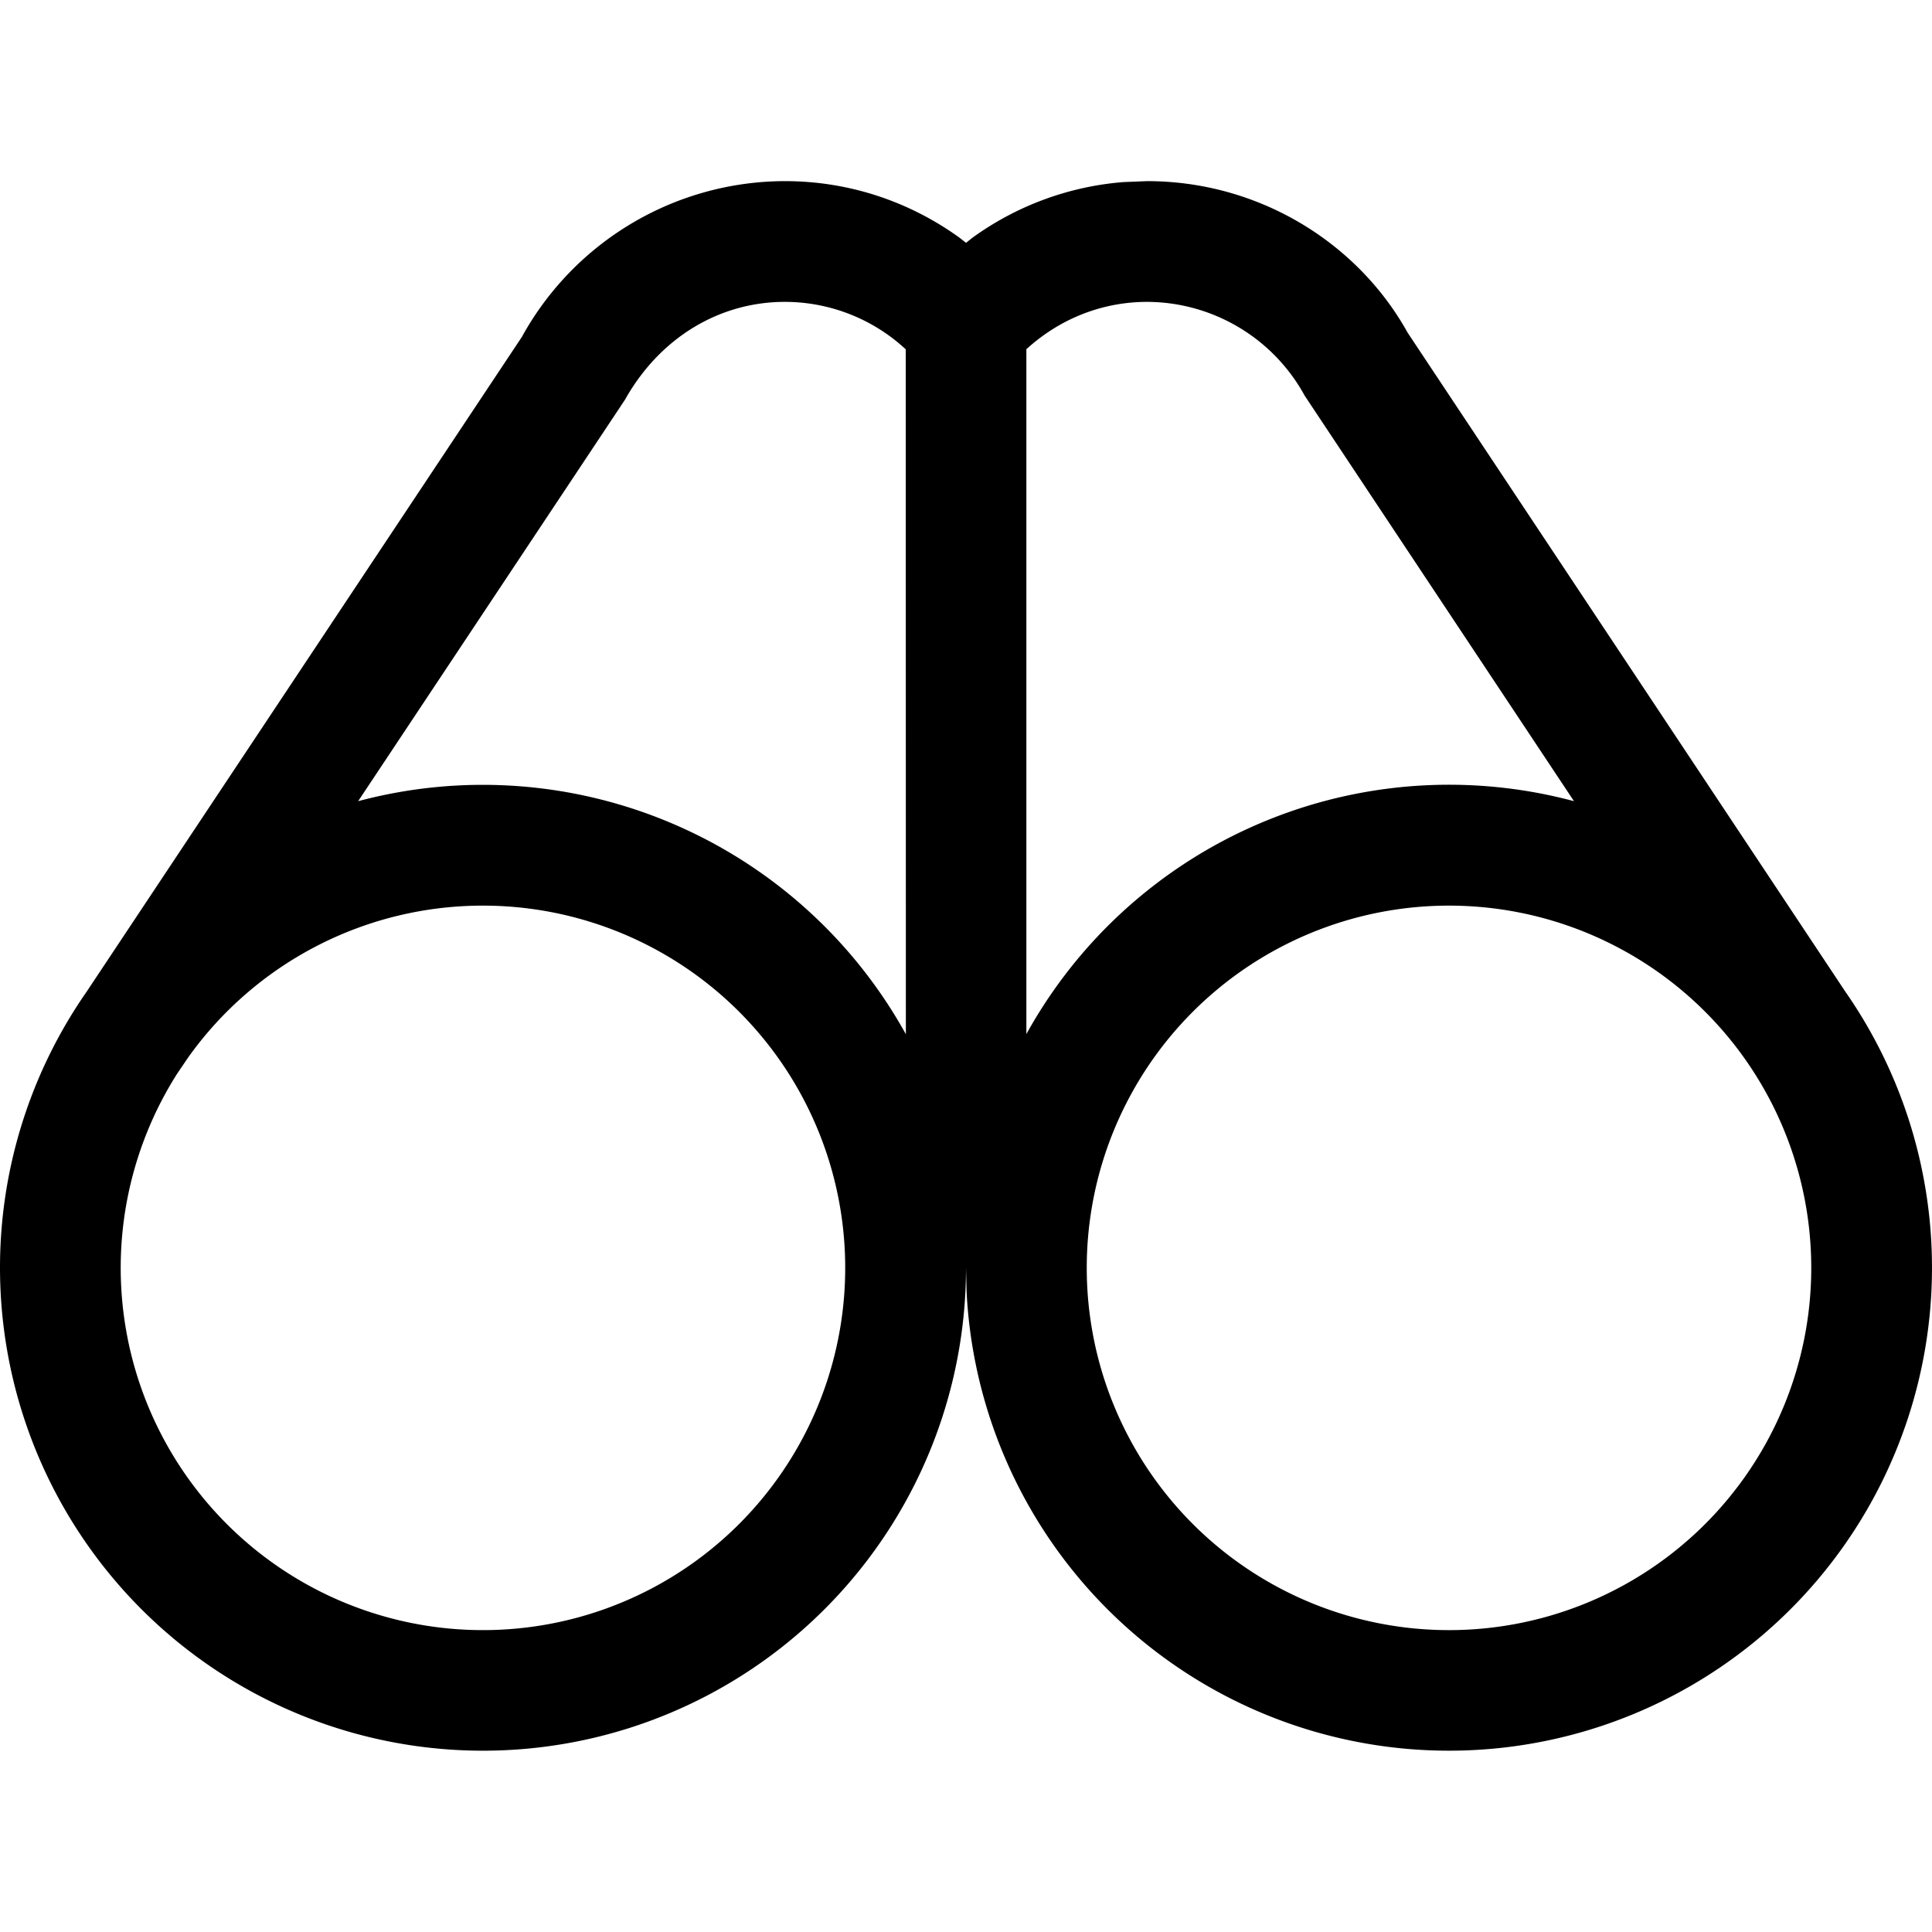 <svg xmlns="http://www.w3.org/2000/svg" width="16" height="16" fill="currentColor">
  <path d="M9.5 1.5c.915 0 1.738.5 2.158 1.256l3.624 5.456A4 4 0 1 1 8.005 10.7L8 10.5A4 4 0 1 1 .718 8.212L4.322 2.79A2.492 2.492 0 0 1 6.5 1.5c.53 0 1.03.168 1.447.469L8 2.011l.053-.042a2.464 2.464 0 0 1 1.25-.461L9.5 1.5ZM4 7.5a2.996 2.996 0 0 0-2.44 1.255l-.015.022-.078.115A3 3 0 1 0 4 7.5Zm8 0a3 3 0 1 0 0 6 3 3 0 0 0 0-6Zm-5.5-5c-.546 0-1.038.3-1.324.81l-2.21 3.325a4.005 4.005 0 0 1 4.536 1.93l-.001-5.672A1.473 1.473 0 0 0 6.5 2.5Zm3 0c-.375 0-.726.142-1 .392v5.672a3.999 3.999 0 0 1 4.535-1.929l-2.23-3.358A1.493 1.493 0 0 0 9.5 2.5Z"/>
</svg>
